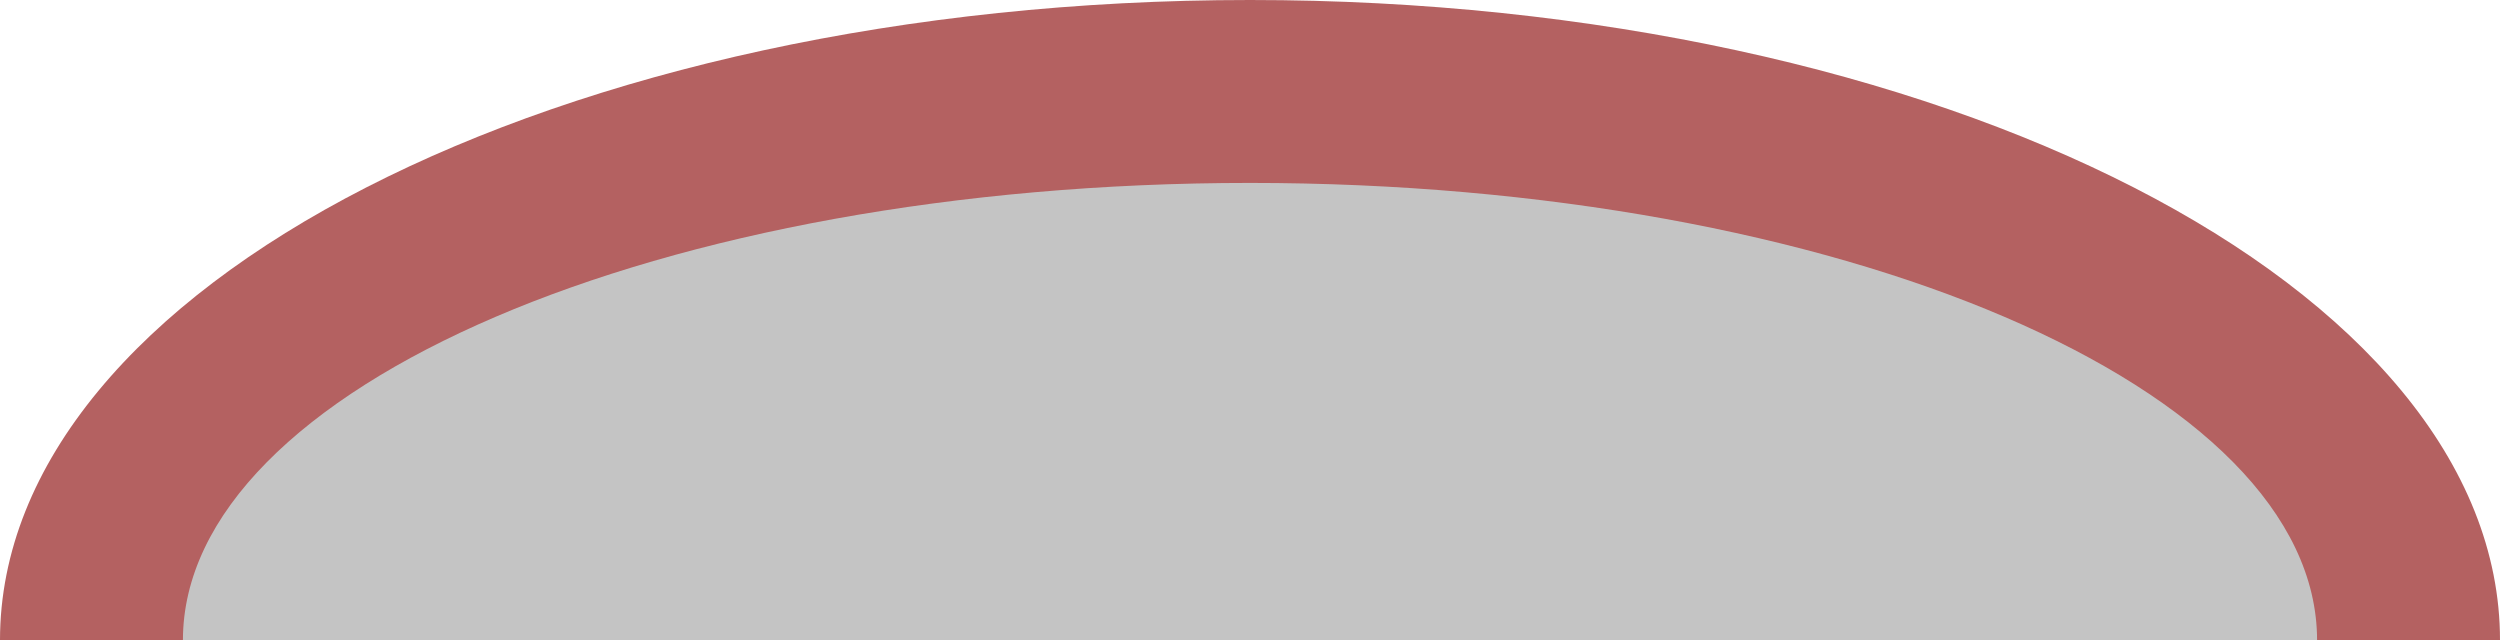 <svg width="82" height="21" viewBox="0 0 82 21" fill="none" xmlns="http://www.w3.org/2000/svg">
<path fill-rule="evenodd" clip-rule="evenodd" d="M82 21C82 9.402 63.644 0 41 0C18.356 0 0 9.402 0 21H82Z" fill="#B46161"/>
<path fill-rule="evenodd" clip-rule="evenodd" d="M76 21C76 12.716 60.33 6 41 6C21.67 6 6 12.716 6 21H76Z" fill="#C4C4C4"/>
</svg>
